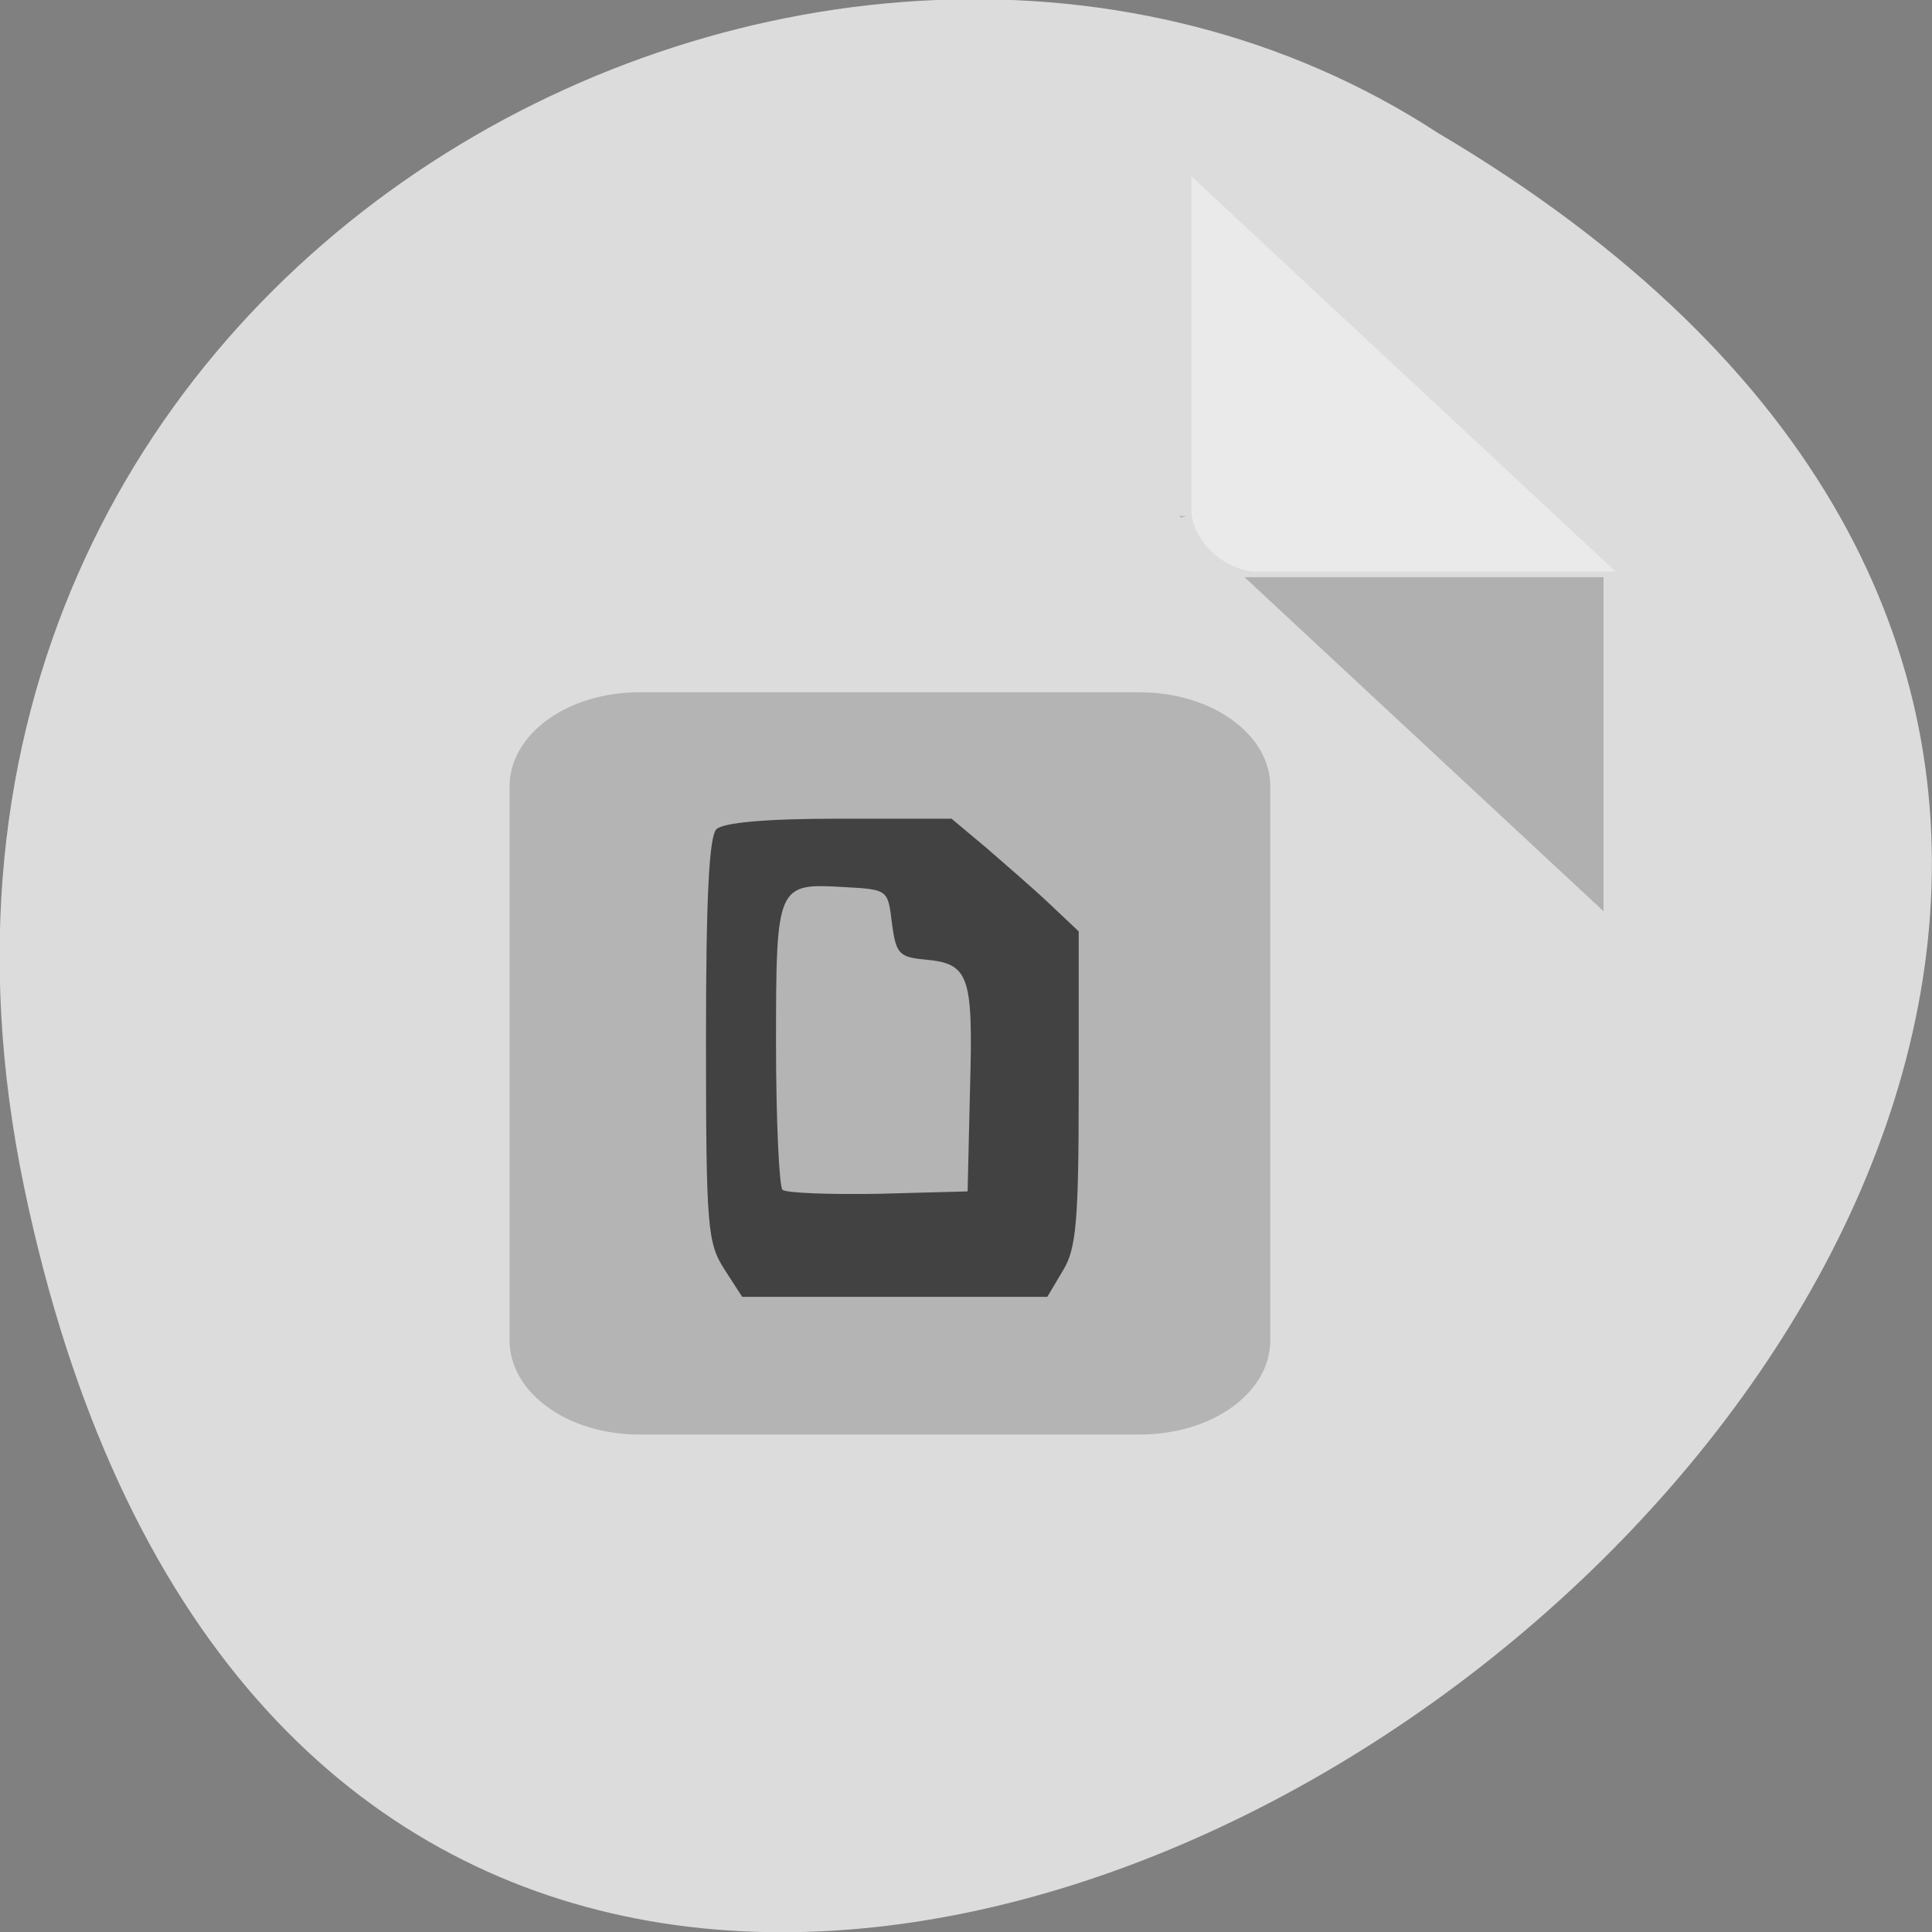 <svg xmlns="http://www.w3.org/2000/svg" viewBox="0 0 24 24"><rect x="0" y="0" width="24" height="24" fill="#808080" stroke="none"/><path d="m 0.3 14.75 c 4.69 22.49 36.93 -1.65 17.56 -13.1 c -7.52 -4.9 -19.97 1.52 -17.56 13.1" style="fill:#dcdcdc"/><path d="m 14.65 6.41 l 0.02 0.02 l 0.07 -0.02 m 0.72 0.76 l 4.46 4.15 v -4.15" style="fill-opacity:0.2"/><path d="m 14.8 2.19 l 5.27 4.91 h -4.46 c -0.39 0 -0.81 -0.39 -0.81 -0.76 v -4.15" style="fill:#fff;fill-opacity:0.39"/><path d="m 7.94 8.6 h 6.22 c 0.89 0 1.62 0.52 1.62 1.17 v 6.88 c 0 0.65 -0.72 1.17 -1.62 1.17 h -6.22 c -0.89 0 -1.61 -0.52 -1.61 -1.17 v -6.88 c 0 -0.65 0.72 -1.17 1.61 -1.17" style="fill:#b4b4b4"/><path d="m 9 15.77 c -0.21 -0.33 -0.23 -0.5 -0.23 -2.85 c 0 -1.8 0.04 -2.53 0.13 -2.62 c 0.09 -0.08 0.59 -0.13 1.53 -0.13 h 1.39 l 0.43 0.36 c 0.23 0.2 0.59 0.51 0.79 0.7 l 0.36 0.34 v 1.95 c 0 1.66 -0.03 2 -0.2 2.27 l -0.19 0.32 h -3.79 m 2.83 -2.59 c 0.04 -1.41 -0.01 -1.55 -0.56 -1.6 c -0.32 -0.03 -0.36 -0.07 -0.41 -0.45 c -0.05 -0.42 -0.05 -0.42 -0.59 -0.45 c -0.84 -0.05 -0.85 -0.04 -0.85 1.95 c 0 0.96 0.04 1.77 0.08 1.81 c 0.04 0.04 0.58 0.06 1.19 0.05 l 1.11 -0.03" style="fill:#424242"/></svg>